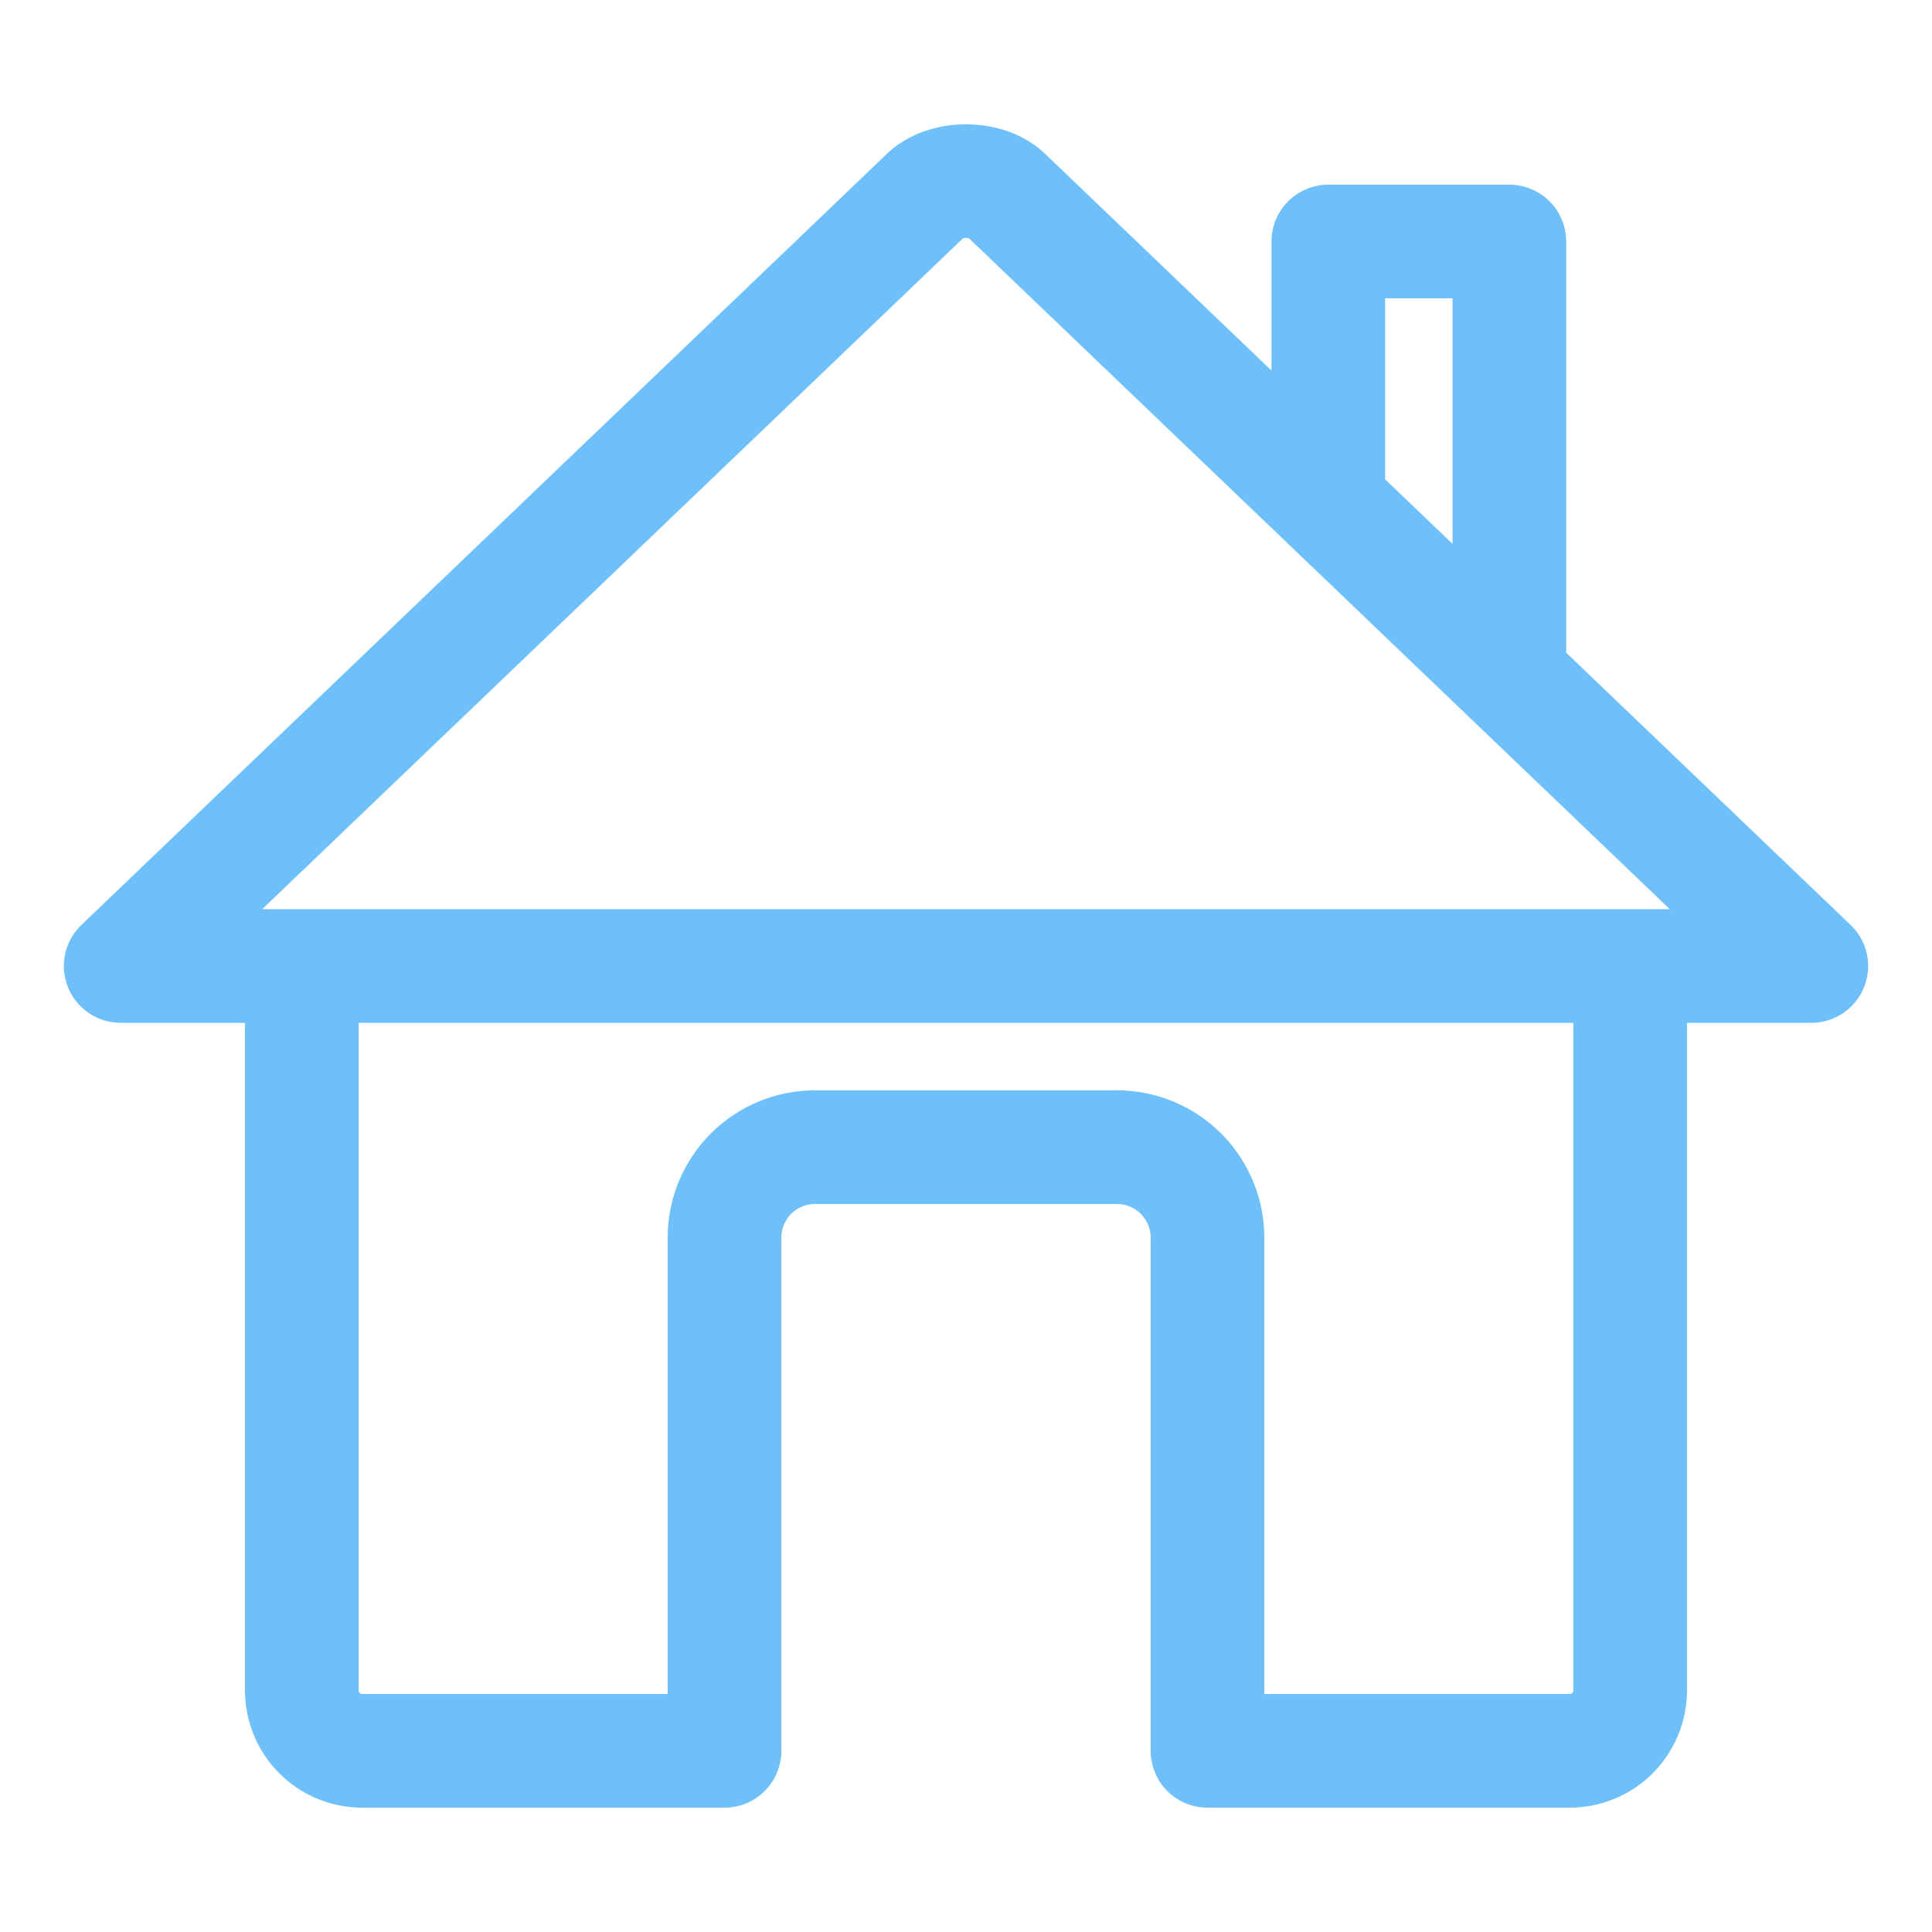 <svg width="17" height="17" viewBox="0 0 17 17" fill="none" xmlns="http://www.w3.org/2000/svg">
<path d="M2.656 8.6V14.875C2.656 15.016 2.712 15.151 2.812 15.251C2.911 15.35 3.046 15.406 3.187 15.406H6.375V10.891C6.375 10.679 6.459 10.477 6.608 10.327C6.758 10.178 6.96 10.094 7.172 10.094H9.828C10.039 10.094 10.242 10.178 10.391 10.327C10.541 10.477 10.625 10.679 10.625 10.891V15.406H13.812C13.953 15.406 14.088 15.35 14.188 15.251C14.287 15.151 14.344 15.016 14.344 14.875V8.6" stroke="#6DC0F9" stroke-linecap="round" stroke-linejoin="round"/>
<path d="M13.281 5.943V2.125H11.688V4.416M15.938 8.5L8.862 1.726C8.696 1.551 8.307 1.549 8.138 1.726L1.062 8.5H15.938Z" stroke="#6DC0F9" stroke-linecap="round" stroke-linejoin="round"/>
</svg>
